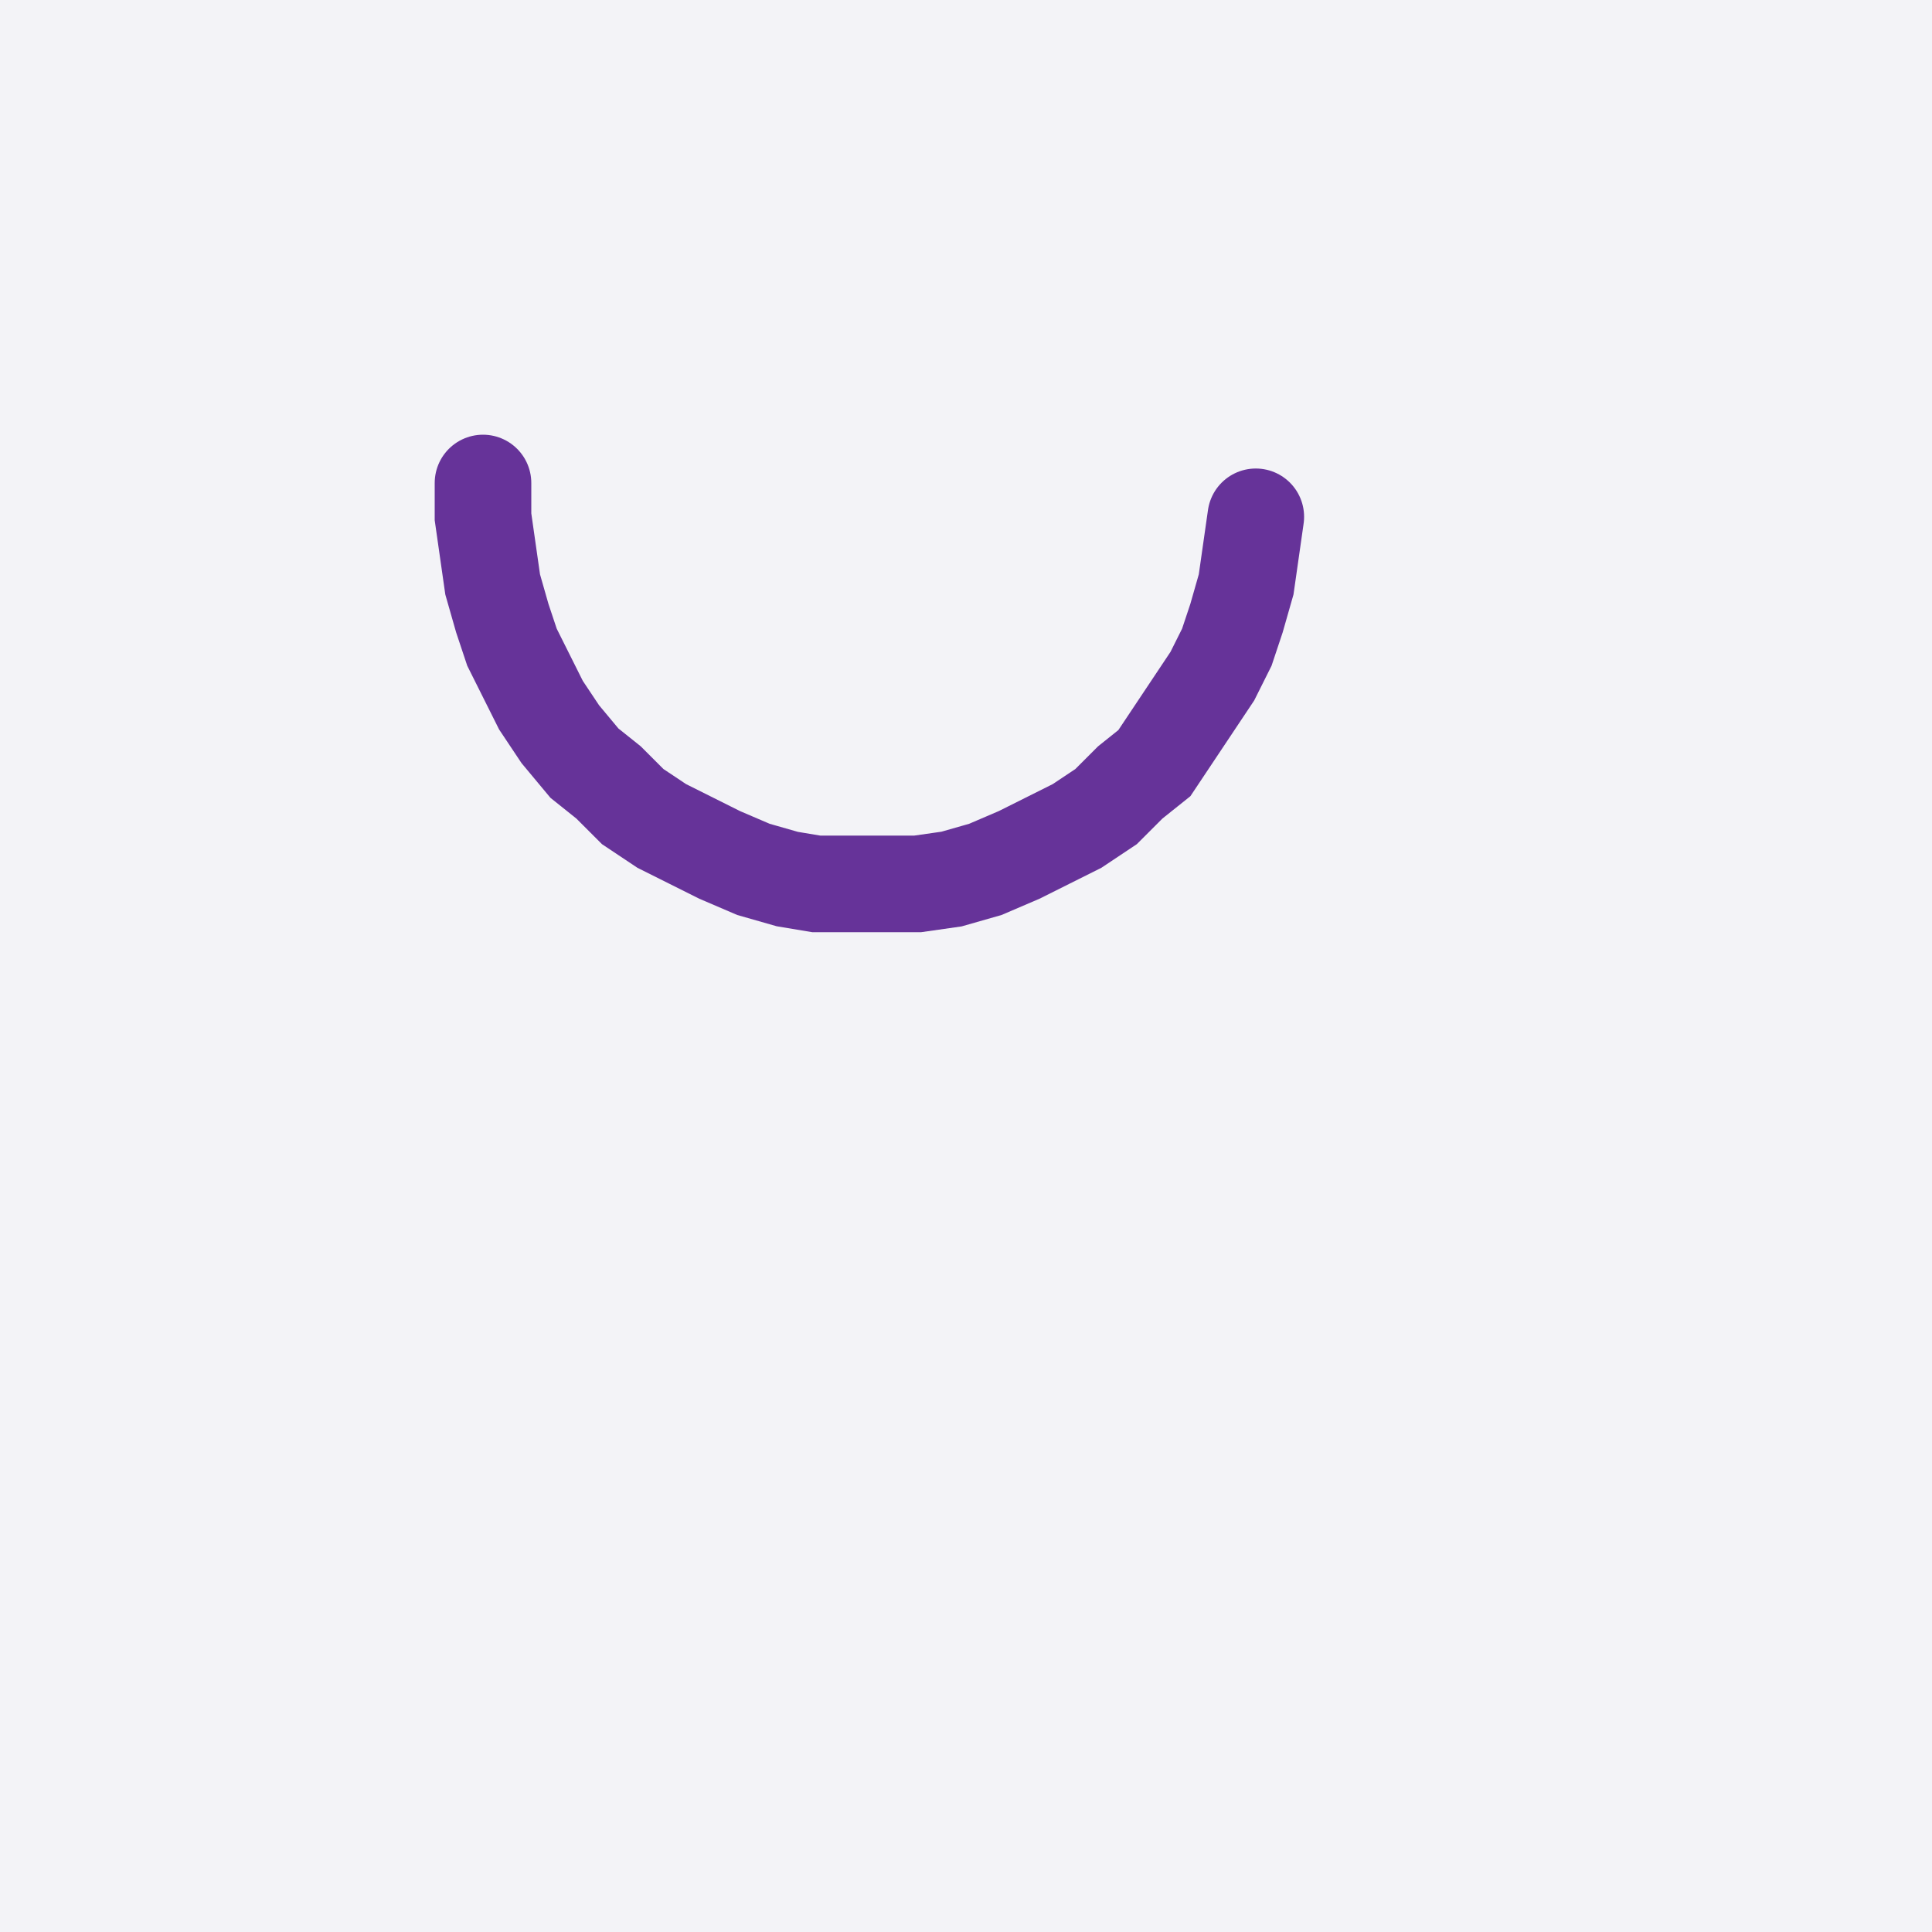 <svg xmlns="http://www.w3.org/2000/svg" width="40" height="40" style="fill:none; stroke-linecap:round;">
    <rect width="100%" height="100%" fill="#F3F3F7" />
<path stroke="#663399" stroke-width="2" d="M 20,20" />
<path stroke="#663399" stroke-width="2" d="M 10,10 10,10.7 10.1,11.4 10.2,12.1 10.4,12.8 10.6,13.4 10.9,14 11.2,14.6 11.6,15.2 12.1,15.8 12.6,16.2 13.1,16.7 13.7,17.1 14.3,17.4 14.9,17.7 15.6,18 16.3,18.2 16.9,18.3 17.6,18.3 18.3,18.3 19,18.3 19.7,18.2 20.4,18 21.1,17.7 21.7,17.4 22.3,17.1 22.9,16.7 23.4,16.2 23.9,15.8 24.3,15.2 24.7,14.6 25.1,14 25.4,13.4 25.6,12.8 25.8,12.1 25.9,11.4 26,10.7" />
</svg>